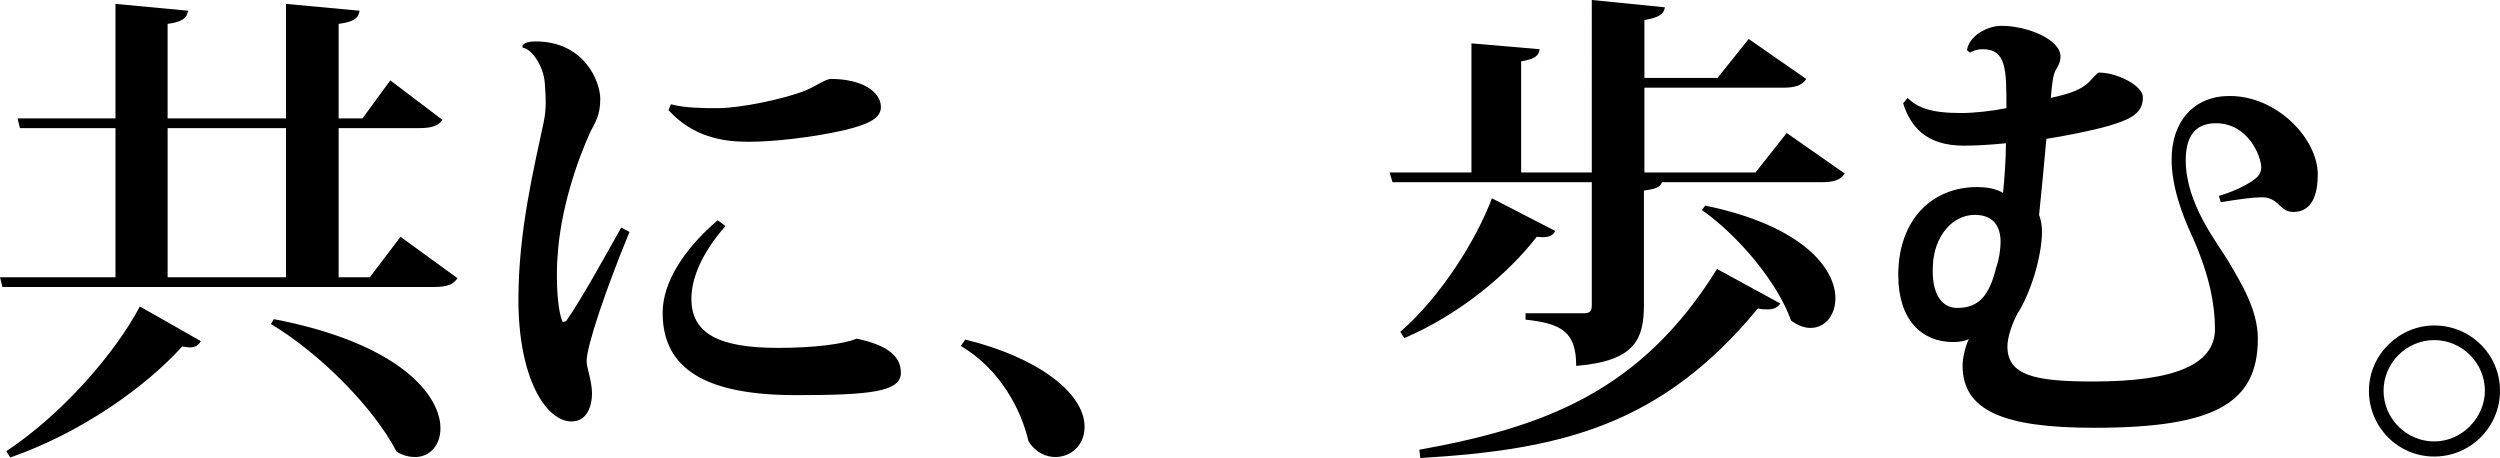 <?xml version="1.0" encoding="UTF-8"?>
<svg id="_レイヤー_1" data-name="レイヤー 1" xmlns="http://www.w3.org/2000/svg" viewBox="0 0 256.55 47">
  <path d="m41.1,24.3l5.85,4.25c-.45.65-1.05.9-2.45.9H.25l-.25-1h11.85v-15.3H2.05l-.25-1h10.05V.4l7.45.7c-.1.75-.6,1.15-2.1,1.35v9.7h12.15V.4l7.55.7c-.1.75-.6,1.15-2.15,1.35v9.7h2.45l2.85-3.9,5.35,4.05c-.4.6-1.05.85-2.45.85h-8.2v15.3h3.2l3.15-4.15Zm-20.5,10.7c-.2.4-.5.65-1.15.65-.2,0-.45-.05-.75-.1-3.8,4.2-10.35,8.85-17.65,11.4l-.4-.65c5.8-3.85,11.2-10.1,13.7-14.85l6.25,3.55Zm-3.4-21.85v15.3h12.15v-15.3h-12.15Zm10.9,19.6c13,2.5,17.1,7.85,17.1,11.2,0,1.75-1.1,2.95-2.6,2.95-.6,0-1.25-.15-1.9-.55-2.4-4.6-7.9-10.1-12.9-13.1l.3-.5Z"/>
  <path d="m64.6,23.8c-2.4,5.8-4.4,11.7-4.4,13.25,0,.75.55,2,.55,3.35,0,1.25-.5,2.85-2.1,2.85-2.6,0-5.45-4.4-5.45-12.5,0-6.95,1.55-13.3,2.6-18.25.15-.7.2-1.35.2-2.05,0-.65-.05-1.35-.1-2-.15-1.7-1.35-3.45-2.25-3.55l-.05-.2c.2-.35.8-.45,1.35-.45,5,0,6.65,4.1,6.65,5.9,0,1.65-.5,2.4-1,3.35-1.4,3.05-3.15,8.15-3.4,13.1-.05.6-.05,1.2-.05,1.75,0,2.2.25,4,.6,4.7l.35-.1c1.45-2.05,4-6.65,5.65-9.6l.85.45Zm9.85-.6c-2.4,2.7-3.5,5.35-3.5,7.45,0,3.55,2.75,5.05,8.9,5.05,3.7,0,6.8-.4,8.05-.95,3.15.65,4.55,1.8,4.55,3.5,0,1.95-3.1,2.3-10.75,2.3-9.15,0-13.7-2.6-13.7-8.45,0-3.1,2.15-6.5,5.65-9.5l.8.6Zm-5.6-12.5c1.5.4,3.35.4,4.8.4,2.35,0,6.9-.95,9.1-1.85.85-.35,2-1.15,2.5-1.15,3.2,0,5.15,1.3,5.15,2.9,0,1.3-1.75,1.85-3.7,2.35-3.35.75-7.25,1.2-9.9,1.2s-5.7-.5-8.2-3.25l.25-.6Z"/>
  <path d="m99.05,34.85c7.25,1.75,12.25,5.4,12.25,8.95,0,1.95-1.45,3.1-3,3.1-1,0-2.05-.5-2.75-1.6-.75-3.25-2.9-7.4-6.95-9.8l.45-.65Z"/>
  <path d="m183.35,13.65l5.95,4.15c-.4.65-1.05.9-2.45.9h-16.3c-.15.45-.55.7-1.85.85v11.7c0,3.5-.85,5.8-6.95,6.3,0-3.5-1.5-4.35-5.2-4.75v-.65h5.95c.7,0,.85-.25.85-.85v-12.6h-20.45l-.3-1h8.4V4.45l7,.6c-.1.7-.5,1-1.9,1.25v11.4h7.25V0l7.5.75c-.1.7-.6,1.05-2.1,1.3v5.95h7.5l3.2-4,5.9,4.1c-.4.65-1.1.9-2.4.9h-14.2v8.7h11.4l3.2-4.05Zm-39.65,20.4c4.2-3.65,7.8-9.45,9.4-13.7l6.5,3.35c-.25.5-.7.75-1.9.6-2.9,3.75-7.85,7.95-13.6,10.4l-.4-.65Zm39-2.9c-.3.4-.65.6-1.3.6-.3,0-.6,0-1-.1-9.95,12.05-20.25,14.5-34.65,15.35l-.1-.85c12.75-2.3,22.75-5.95,30.55-18.55l6.5,3.55Zm-7.7-10.05c10.15,2.1,13.35,6.55,13.35,9.5,0,1.8-1.1,3.05-2.55,3.05-.65,0-1.3-.25-2-.75-1.4-3.95-5.4-8.7-9.15-11.35l.35-.45Z"/>
  <path d="m201.85,5.15c.2-1.45,2.05-2.5,3.55-2.5,2.65,0,6.05,1.4,6.05,3.15,0,.65-.35,1.15-.5,1.4-.3.6-.35,1.35-.5,2.85,1.8-.4,3.1-.8,3.95-1.65.4-.4.8-.95,1-.95,1.95,0,4.55,1.4,4.5,2.55,0,1.55-1.1,2.2-3.45,2.9-1.9.55-4.85,1.1-6.45,1.35-.25,2.7-.55,6-.75,7.8.15.35.3,1.1.3,1.65,0,2.65-1.2,6.45-2.5,8.45-.5.9-1.05,2.4-1.05,3.4,0,3,2.85,3.6,8.8,3.6,8.4,0,12.5-1.75,12.5-5.4,0-2.45-.55-5.45-2.25-9.3-1.15-2.45-2.2-5.35-2.2-8.1,0-3.85,2.25-6.5,5.95-6.5,4.95,0,9.05,4.45,9.05,8.05,0,2-.55,3.85-2.5,3.85-1.3,0-1.4-1.15-2.7-1.45-.15-.05-.4-.05-.65-.05-.85,0-2.25.2-4.1.5l-.2-.65c1.95-.55,3.45-1.45,3.95-1.95.25-.25.4-.6.4-.95,0-1.1-1.3-4.55-4.65-4.55-1.6,0-3.1.75-3.1,3.8,0,4.45,3.2,8.4,4.4,10.4,1.35,2.3,3,5,3,7.9,0,6.65-4.45,9.15-16.8,9.15-9.3,0-13.5-1.75-13.5-6.4,0-.85.35-2.15.65-2.7-.45.2-.9.3-1.65.3-3.2,0-5.6-2.3-5.6-6.85,0-5.9,3.65-9.05,8.05-9.05,1.05,0,1.95.15,2.7.6.15-1.4.3-3.55.3-5.1-1.45.15-3.05.25-4.3.25-3.95,0-5.5-2-6.25-4.35l.45-.55c1.05,1,2.35,1.55,5.5,1.55,1.35,0,3.15-.2,4.65-.5,0-3.95,0-6.05-2.45-6.05-.5,0-.95.15-1.3.35l-.3-.25Zm-1,26.45c2.25,0,3.3-1.3,4-4.15.3-.8.45-1.95.45-2.6,0-1.7-.8-2.8-2.65-2.8-2.3,0-4.2,2.2-4.3,5.25-.15,2.85.9,4.3,2.5,4.3Z"/>
  <path d="m249.8,33.4c3.75,0,6.75,3,6.75,6.7s-3,6.75-6.75,6.75-6.7-3.05-6.7-6.75,3.1-6.7,6.7-6.7Zm5.2,6.7c0-2.85-2.35-5.2-5.2-5.2s-5.2,2.35-5.2,5.2,2.35,5.2,5.2,5.2,5.2-2.45,5.2-5.2Z"/>
</svg>